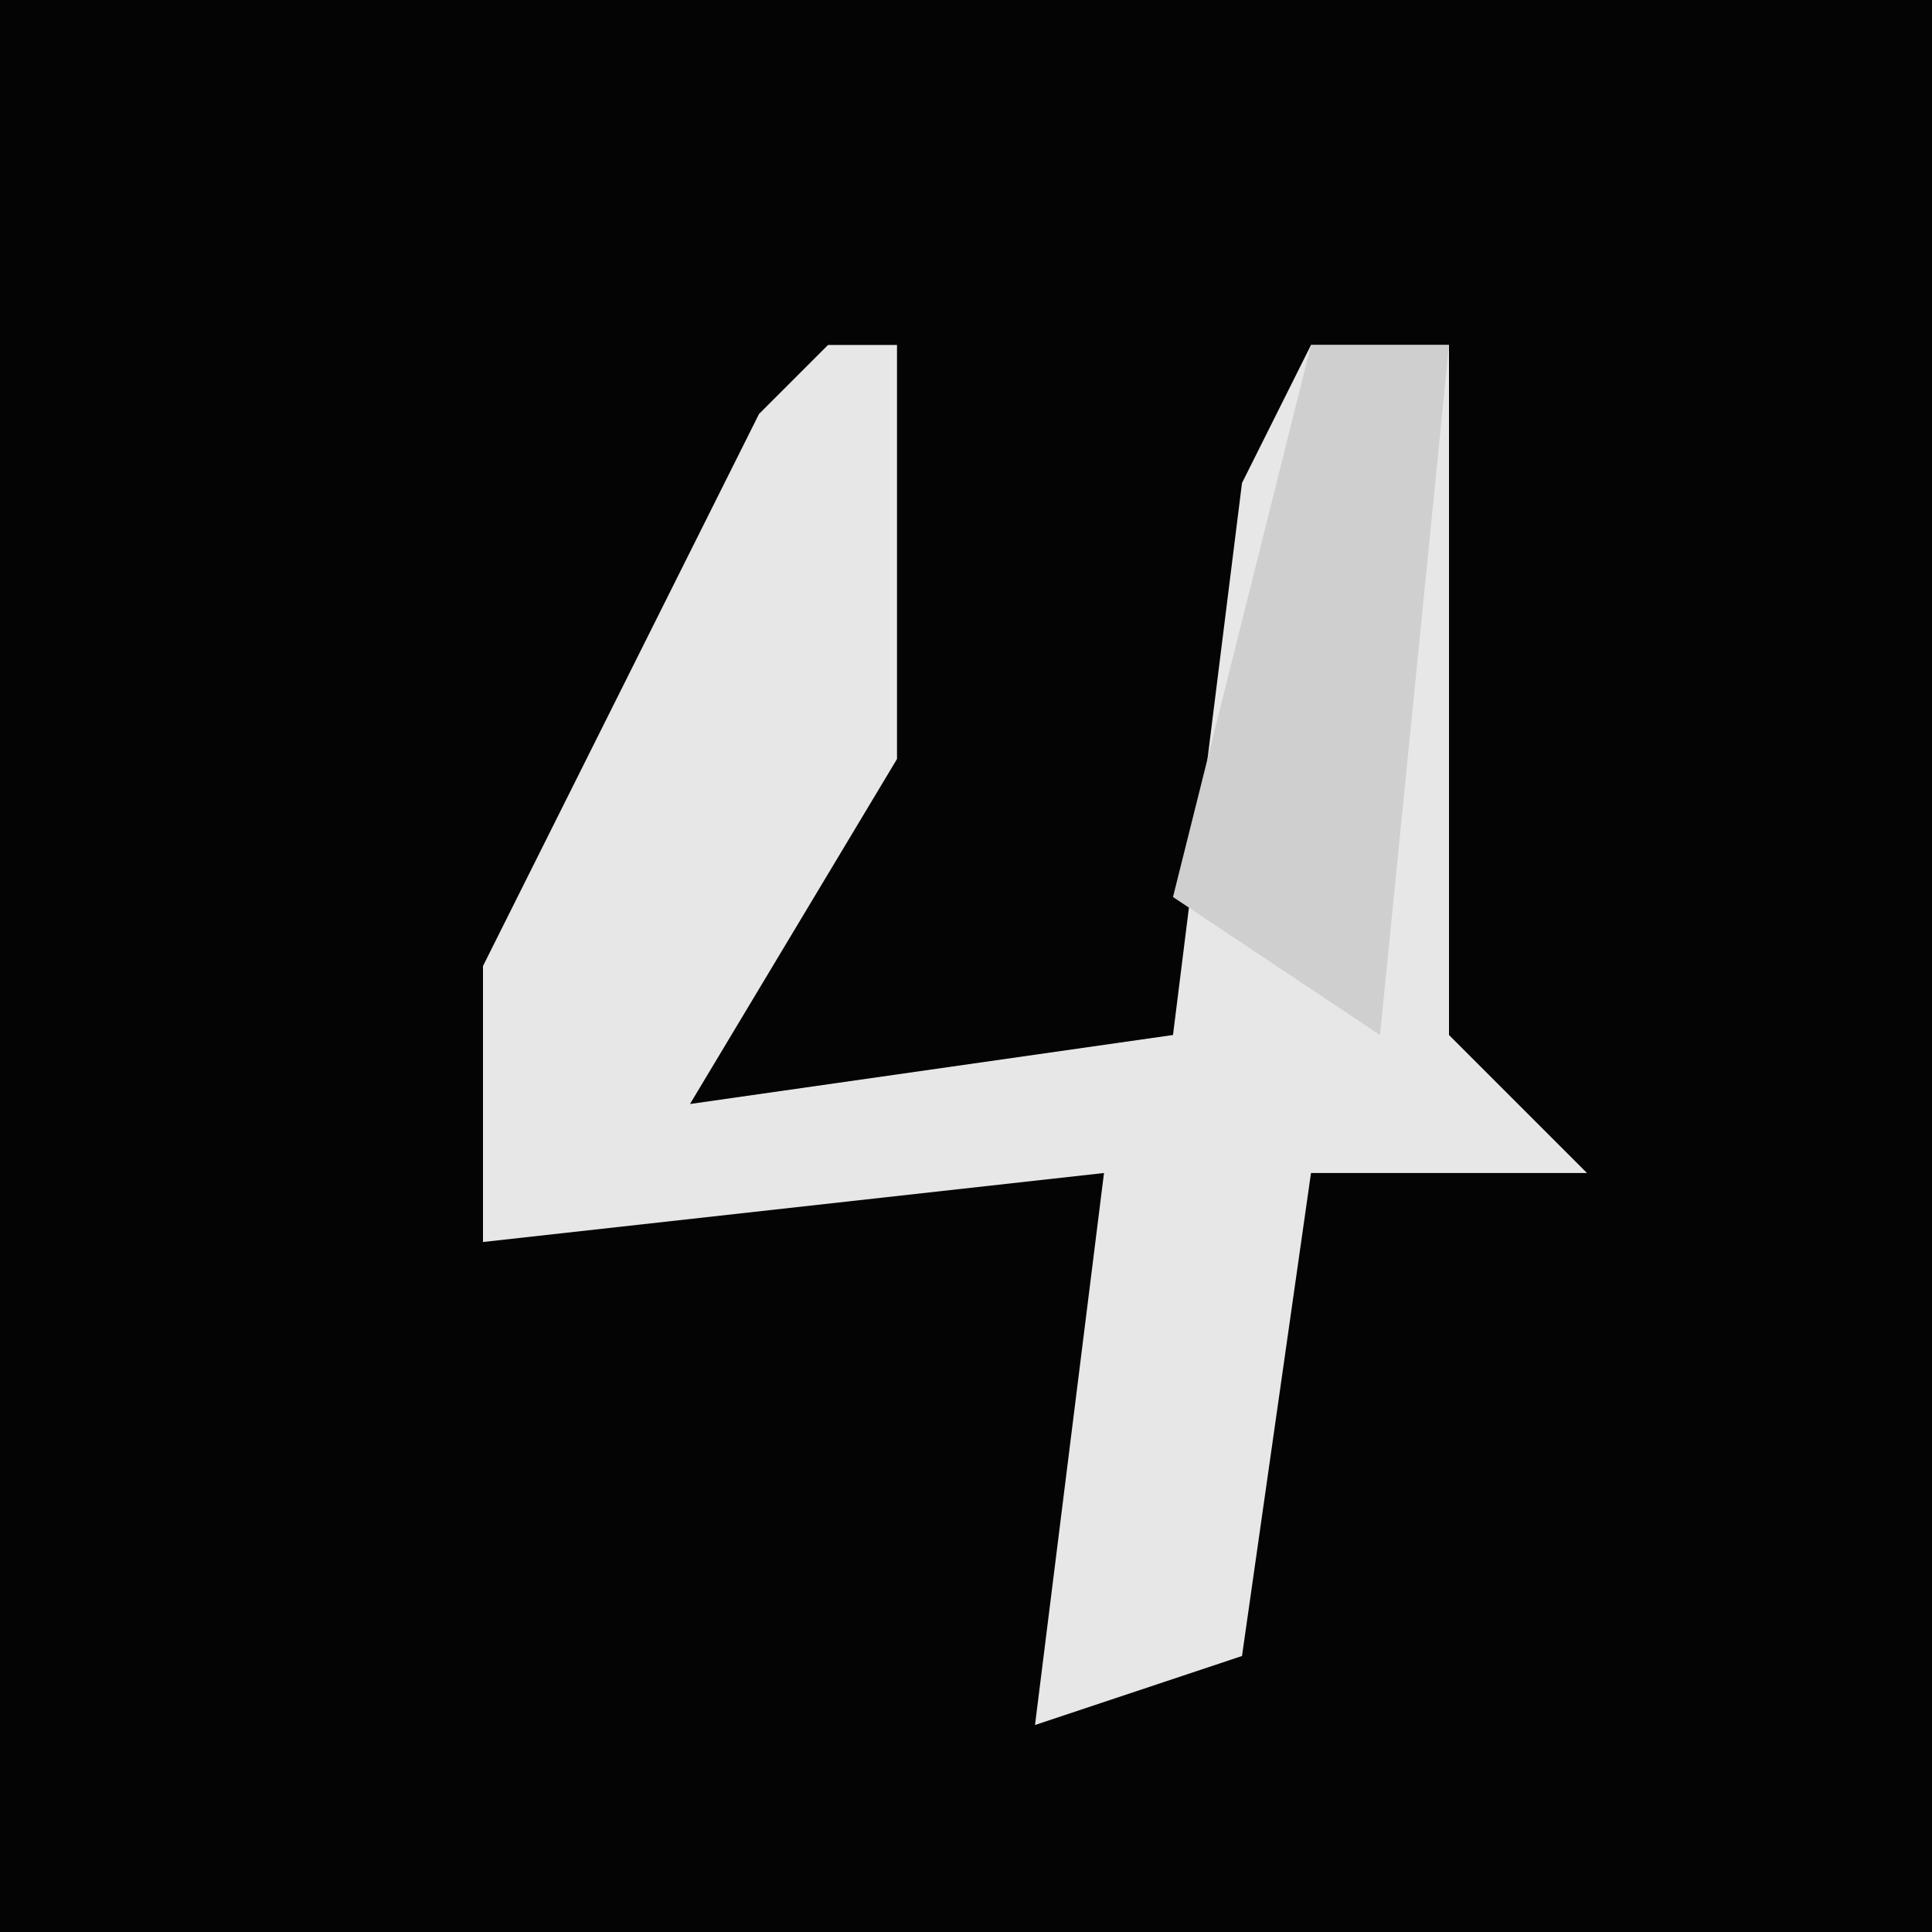<?xml version="1.0" encoding="UTF-8"?>
<svg version="1.1" xmlns="http://www.w3.org/2000/svg" width="28" height="28">
<path d="M0,0 L28,0 L28,28 L0,28 Z " fill="#040404" transform="translate(0,0)"/>
<path d="M0,0 L1,0 L1,6 L-2,11 L5,10 L6,2 L7,0 L9,0 L9,10 L11,12 L7,12 L6,19 L3,20 L4,12 L-5,13 L-5,9 L-1,1 Z " fill="#E7E7E7" transform="translate(12,5)"/>
<path d="M0,0 L2,0 L1,10 L-2,8 Z " fill="#CFCFCF" transform="translate(19,5)"/>
</svg>
